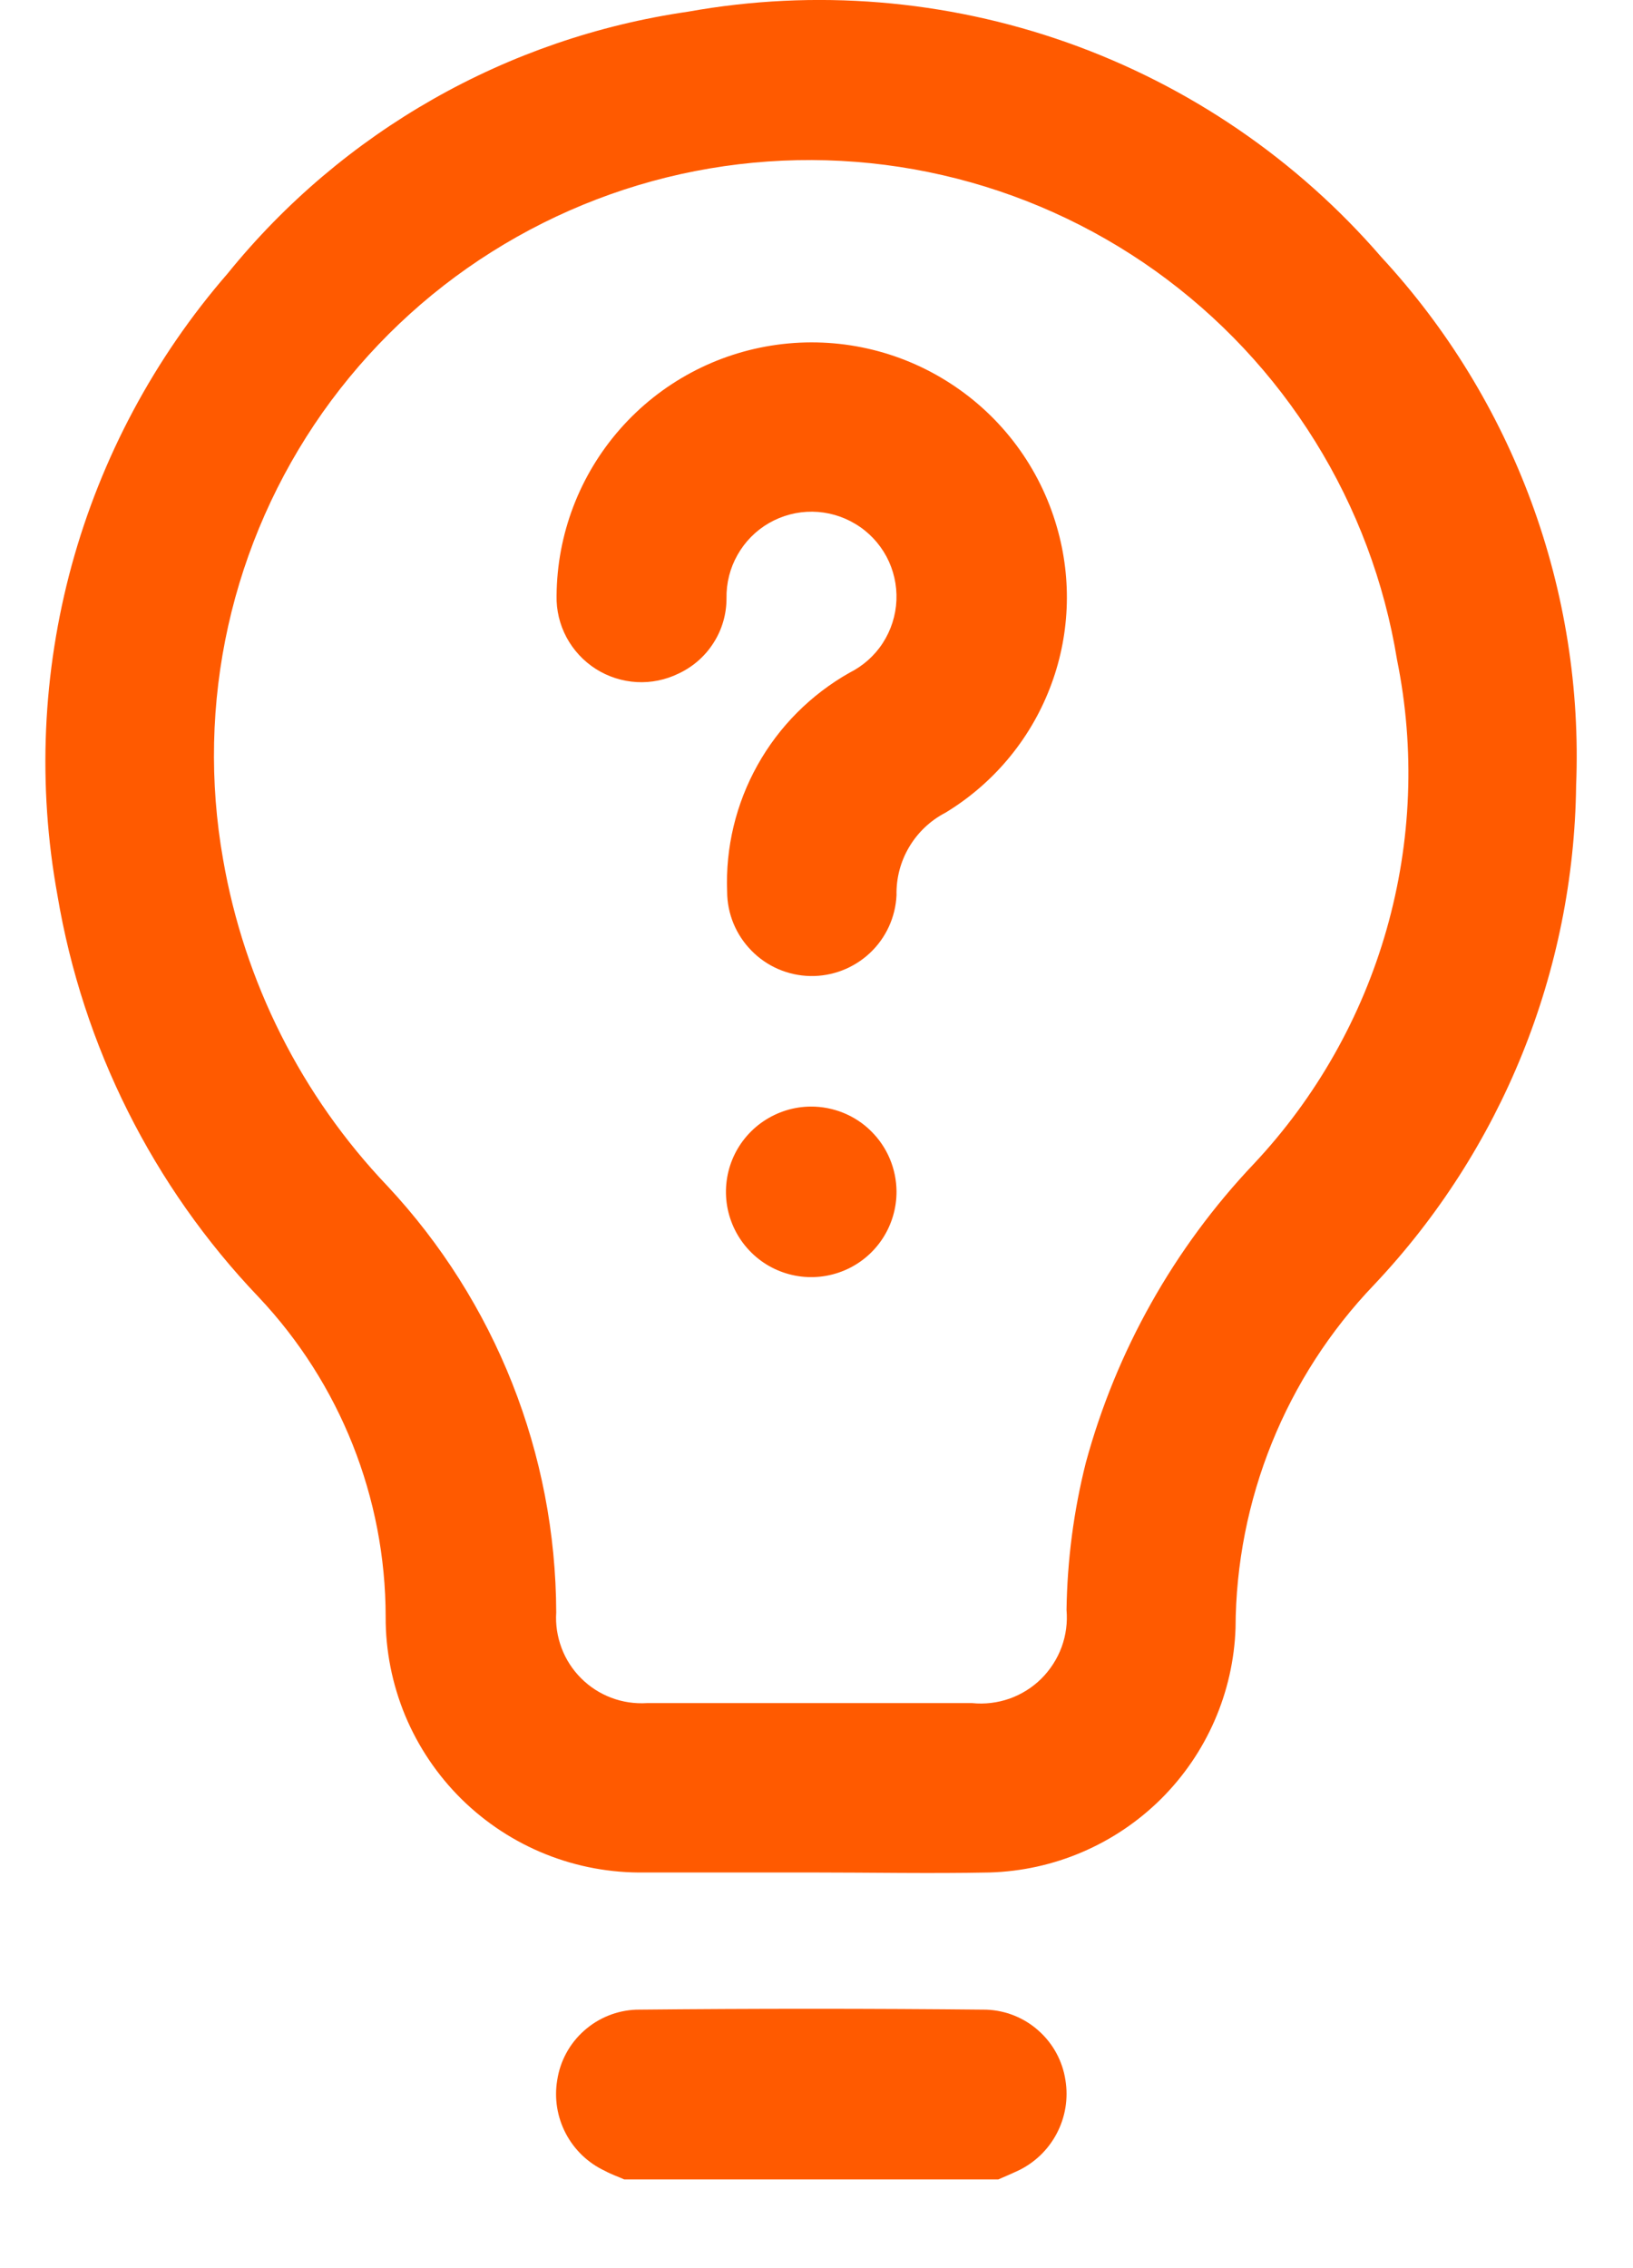 <svg width="18" height="25" viewBox="0 0 18 25" fill="none" xmlns="http://www.w3.org/2000/svg">
<g clip-path="url(#clip0_1_595)">
<path d="M11.217 23.928C11.148 23.959 11.079 23.991 11.004 24.022H6.881C6.812 23.991 6.737 23.966 6.668 23.928C6.483 23.842 6.332 23.697 6.237 23.517C6.142 23.336 6.108 23.129 6.142 22.928C6.174 22.717 6.279 22.524 6.438 22.383C6.597 22.241 6.8 22.159 7.013 22.151C8.298 22.138 9.588 22.138 10.873 22.151C11.086 22.159 11.29 22.241 11.448 22.383C11.607 22.524 11.712 22.717 11.744 22.928C11.777 23.129 11.743 23.336 11.648 23.516C11.553 23.697 11.402 23.841 11.217 23.928Z" fill="#FF5A00"/>
<path d="M15.228 2.836C14.299 1.76 13.105 0.944 11.764 0.469C10.424 -0.005 8.983 -0.123 7.583 0.129C5.588 0.418 3.776 1.449 2.508 3.016C1.702 3.945 1.116 5.042 0.791 6.228C0.467 7.414 0.413 8.658 0.633 9.867C0.912 11.532 1.685 13.076 2.851 14.297C3.75 15.25 4.25 16.509 4.251 17.819C4.249 18.193 4.323 18.563 4.466 18.909C4.61 19.254 4.821 19.567 5.087 19.83C5.353 20.092 5.669 20.299 6.016 20.438C6.363 20.577 6.734 20.645 7.108 20.639H8.957C9.602 20.639 10.257 20.652 10.906 20.639C11.616 20.619 12.292 20.33 12.797 19.829C13.301 19.328 13.595 18.654 13.619 17.944C13.624 16.533 14.171 15.178 15.148 14.159C16.554 12.67 17.348 10.707 17.373 8.659C17.416 7.595 17.248 6.533 16.88 5.534C16.512 4.535 15.951 3.618 15.228 2.836ZM13.818 12.831C12.94 13.758 12.304 14.889 11.969 16.121C11.835 16.652 11.764 17.197 11.756 17.744C11.768 17.883 11.75 18.023 11.702 18.154C11.654 18.285 11.577 18.404 11.478 18.503C11.379 18.601 11.259 18.676 11.127 18.723C10.995 18.769 10.855 18.786 10.716 18.772H7.131C6.997 18.78 6.864 18.761 6.738 18.713C6.613 18.666 6.5 18.593 6.405 18.498C6.31 18.403 6.237 18.29 6.19 18.165C6.143 18.039 6.122 17.905 6.131 17.772C6.126 16.026 5.462 14.348 4.27 13.072C3.323 12.078 2.693 10.825 2.459 9.472C2.308 8.62 2.327 7.746 2.515 6.901C2.703 6.056 3.057 5.256 3.555 4.548C4.054 3.841 4.687 3.238 5.419 2.777C6.152 2.315 6.968 2.002 7.821 1.857C8.675 1.712 9.549 1.737 10.392 1.931C11.236 2.125 12.033 2.484 12.737 2.987C13.441 3.491 14.039 4.128 14.496 4.864C14.953 5.599 15.26 6.418 15.399 7.272C15.599 8.258 15.559 9.277 15.284 10.244C15.009 11.211 14.507 12.098 13.818 12.831Z" fill="#FF5A00"/>
<path d="M10.421 8.958C10.255 9.044 10.117 9.175 10.022 9.335C9.926 9.496 9.878 9.68 9.882 9.867C9.871 10.11 9.765 10.34 9.587 10.506C9.409 10.672 9.173 10.763 8.93 10.758C8.686 10.753 8.454 10.653 8.284 10.479C8.113 10.306 8.016 10.073 8.015 9.829C7.996 9.342 8.112 8.859 8.35 8.433C8.587 8.008 8.938 7.656 9.362 7.416C9.512 7.341 9.64 7.228 9.731 7.087C9.822 6.946 9.874 6.784 9.881 6.616C9.888 6.448 9.85 6.282 9.771 6.134C9.691 5.986 9.574 5.862 9.43 5.776C9.287 5.689 9.123 5.642 8.955 5.64C8.787 5.638 8.622 5.682 8.477 5.765C8.331 5.849 8.211 5.971 8.129 6.117C8.046 6.263 8.005 6.428 8.008 6.596C8.008 6.77 7.959 6.94 7.865 7.086C7.772 7.233 7.639 7.349 7.482 7.423C7.338 7.494 7.178 7.527 7.018 7.518C6.858 7.509 6.702 7.459 6.567 7.373C6.432 7.287 6.321 7.167 6.245 7.026C6.169 6.884 6.131 6.725 6.135 6.565C6.14 5.889 6.388 5.238 6.834 4.73C7.28 4.222 7.894 3.892 8.564 3.8C9.234 3.708 9.914 3.86 10.48 4.229C11.047 4.597 11.462 5.157 11.649 5.807C11.82 6.394 11.793 7.021 11.57 7.591C11.348 8.161 10.944 8.641 10.421 8.958Z" fill="#FF5A00"/>
<path d="M9.882 13.131C9.883 13.317 9.829 13.499 9.727 13.654C9.625 13.809 9.479 13.931 9.307 14.003C9.136 14.075 8.947 14.095 8.765 14.06C8.582 14.025 8.414 13.937 8.282 13.806C8.149 13.675 8.059 13.508 8.021 13.326C7.984 13.144 8.001 12.955 8.071 12.783C8.141 12.611 8.261 12.463 8.415 12.359C8.569 12.255 8.75 12.198 8.936 12.197C9.059 12.196 9.182 12.22 9.296 12.266C9.411 12.313 9.515 12.381 9.602 12.468C9.69 12.555 9.76 12.658 9.808 12.772C9.856 12.886 9.881 13.008 9.882 13.131Z" fill="#FF5A00"/>
</g>
<defs>
<clipPath id="clip0_1_595">
<rect width="16.88" height="24.022" fill="white" transform="translate(0.5)"/>
</clipPath>
</defs>
</svg>
